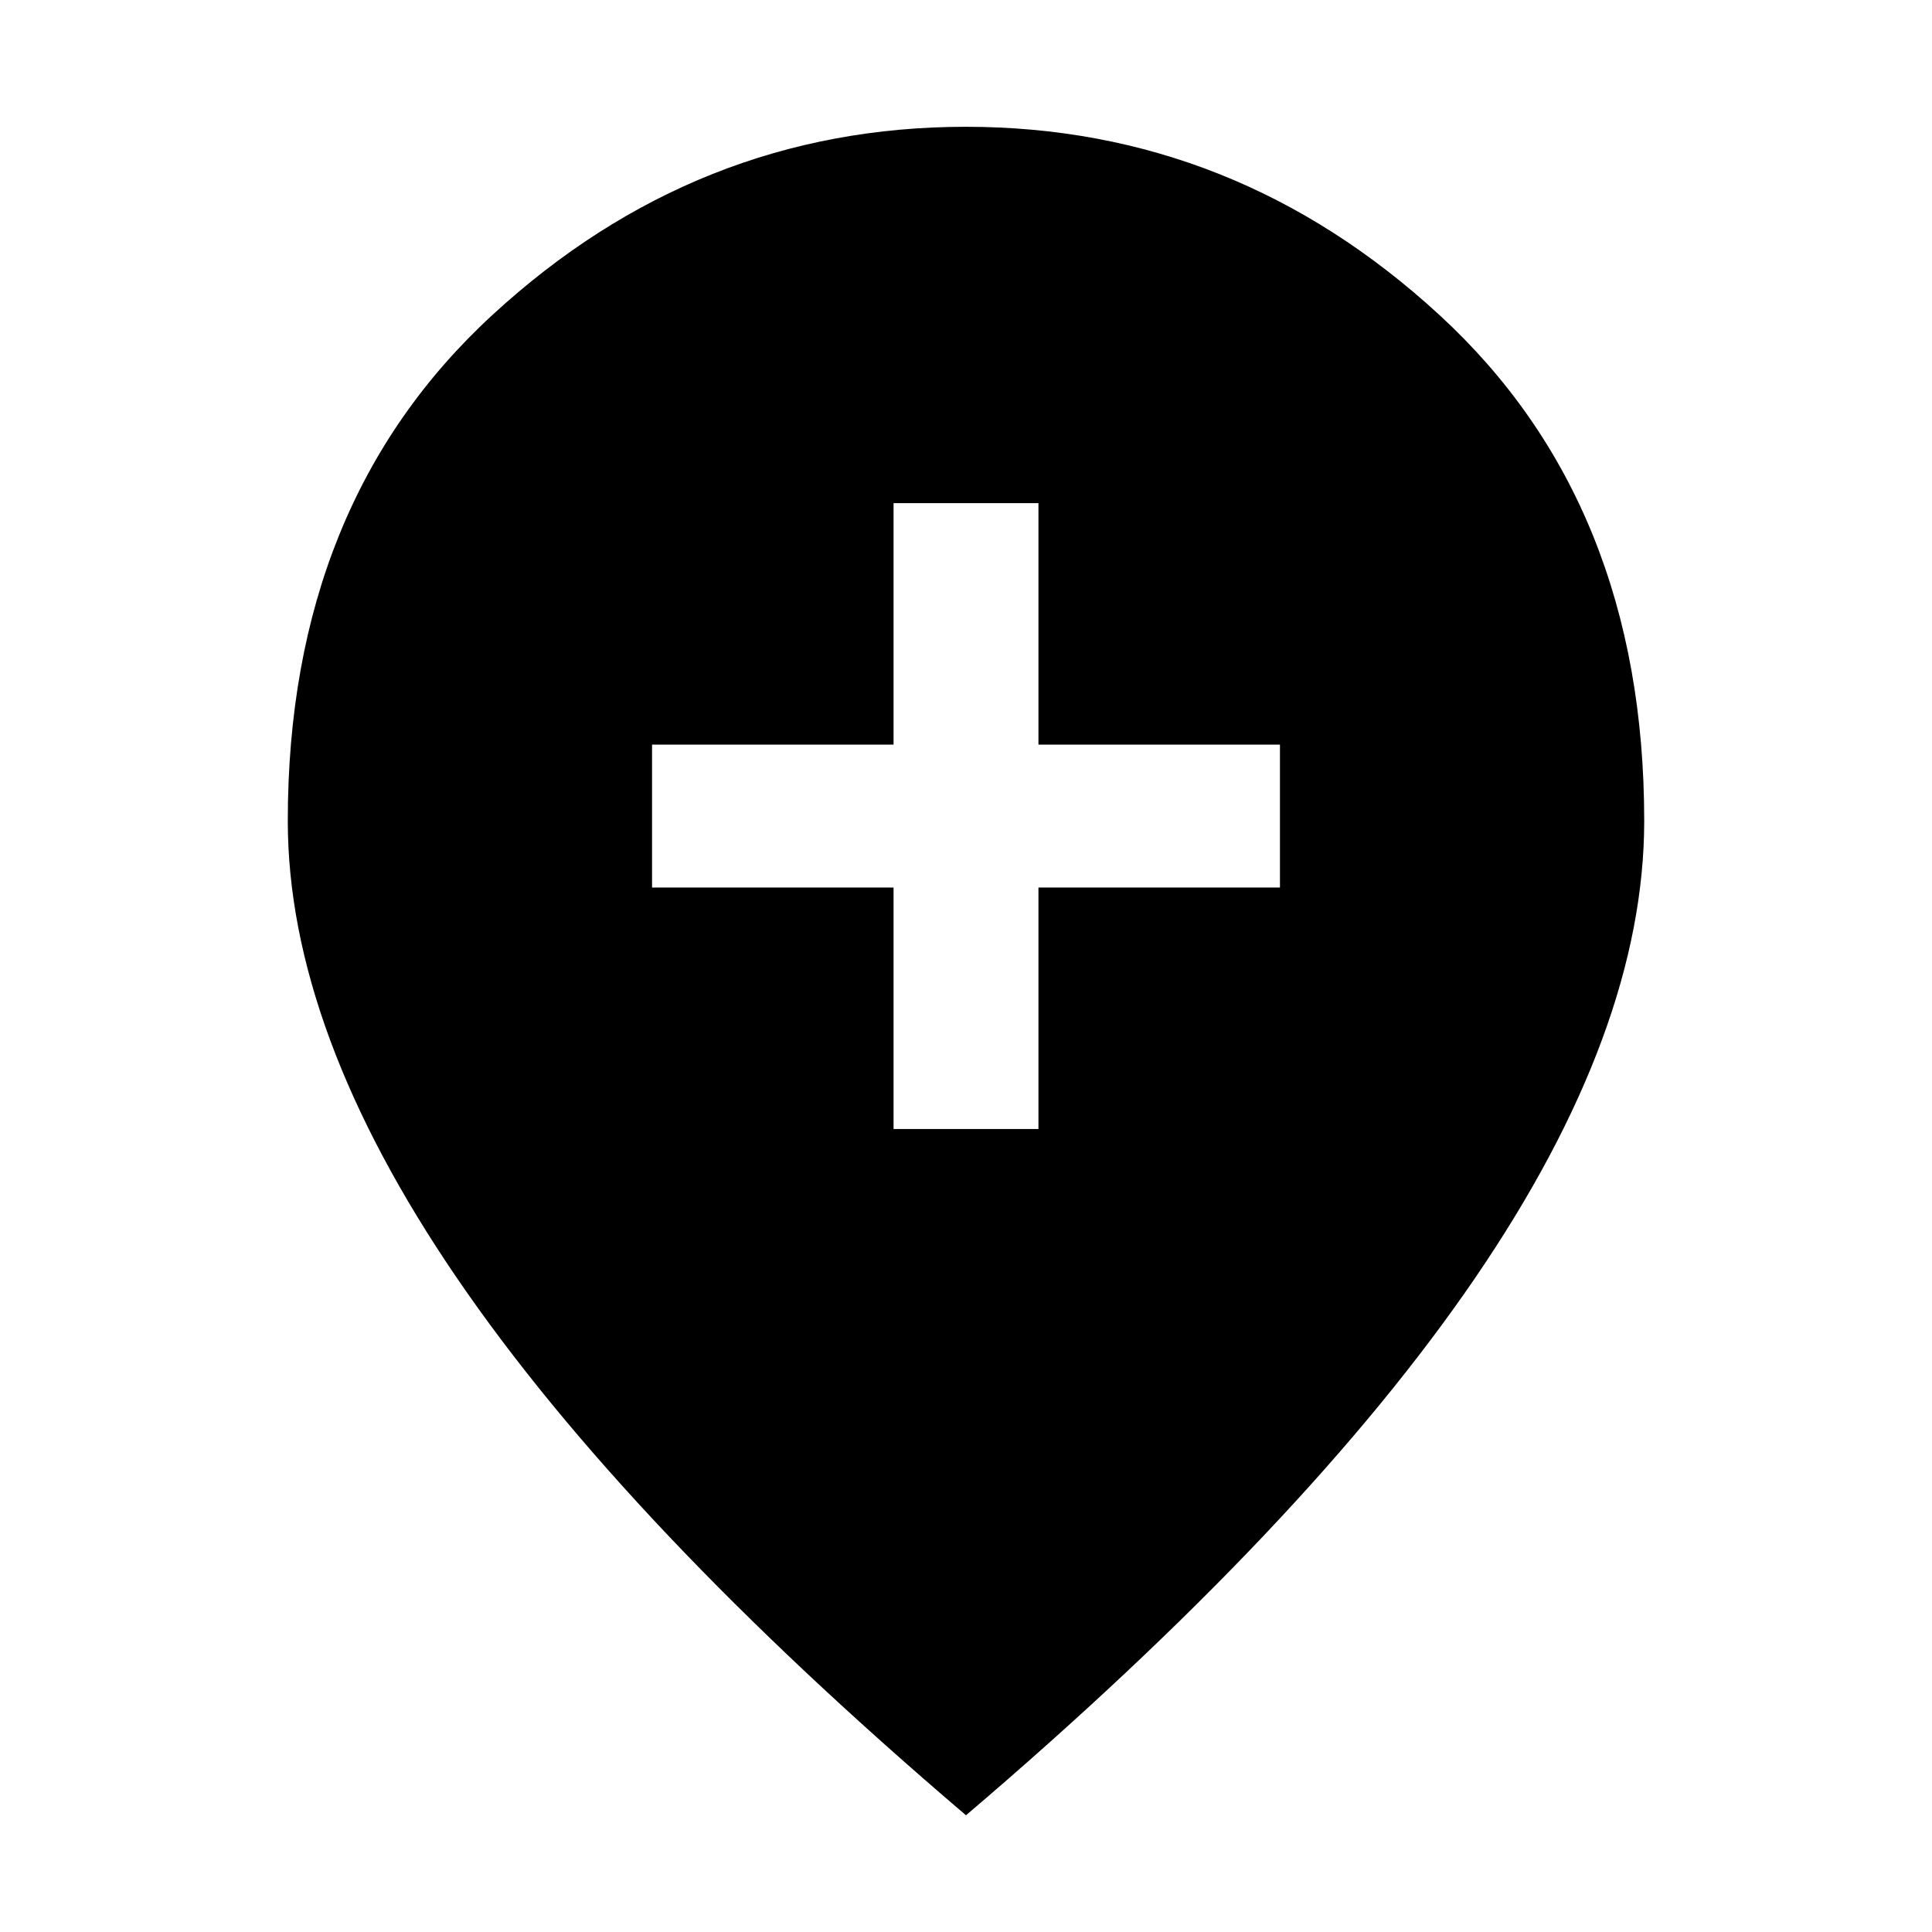 <svg xmlns="http://www.w3.org/2000/svg" width="48" height="48" viewBox="0 96 960 960"><path d="M444 657h72V537h120v-71H516V346h-72v120H324v71h120v120Zm36 341Q311 854 227 730.985q-84-123.015-84-227.116 0-157.714 101.599-251.292Q346.198 159 479.908 159q133.711 0 235.401 93.577Q817 346.155 817 503.869q0 104.101-84 227.116Q649 854 480 998Z"/></svg>